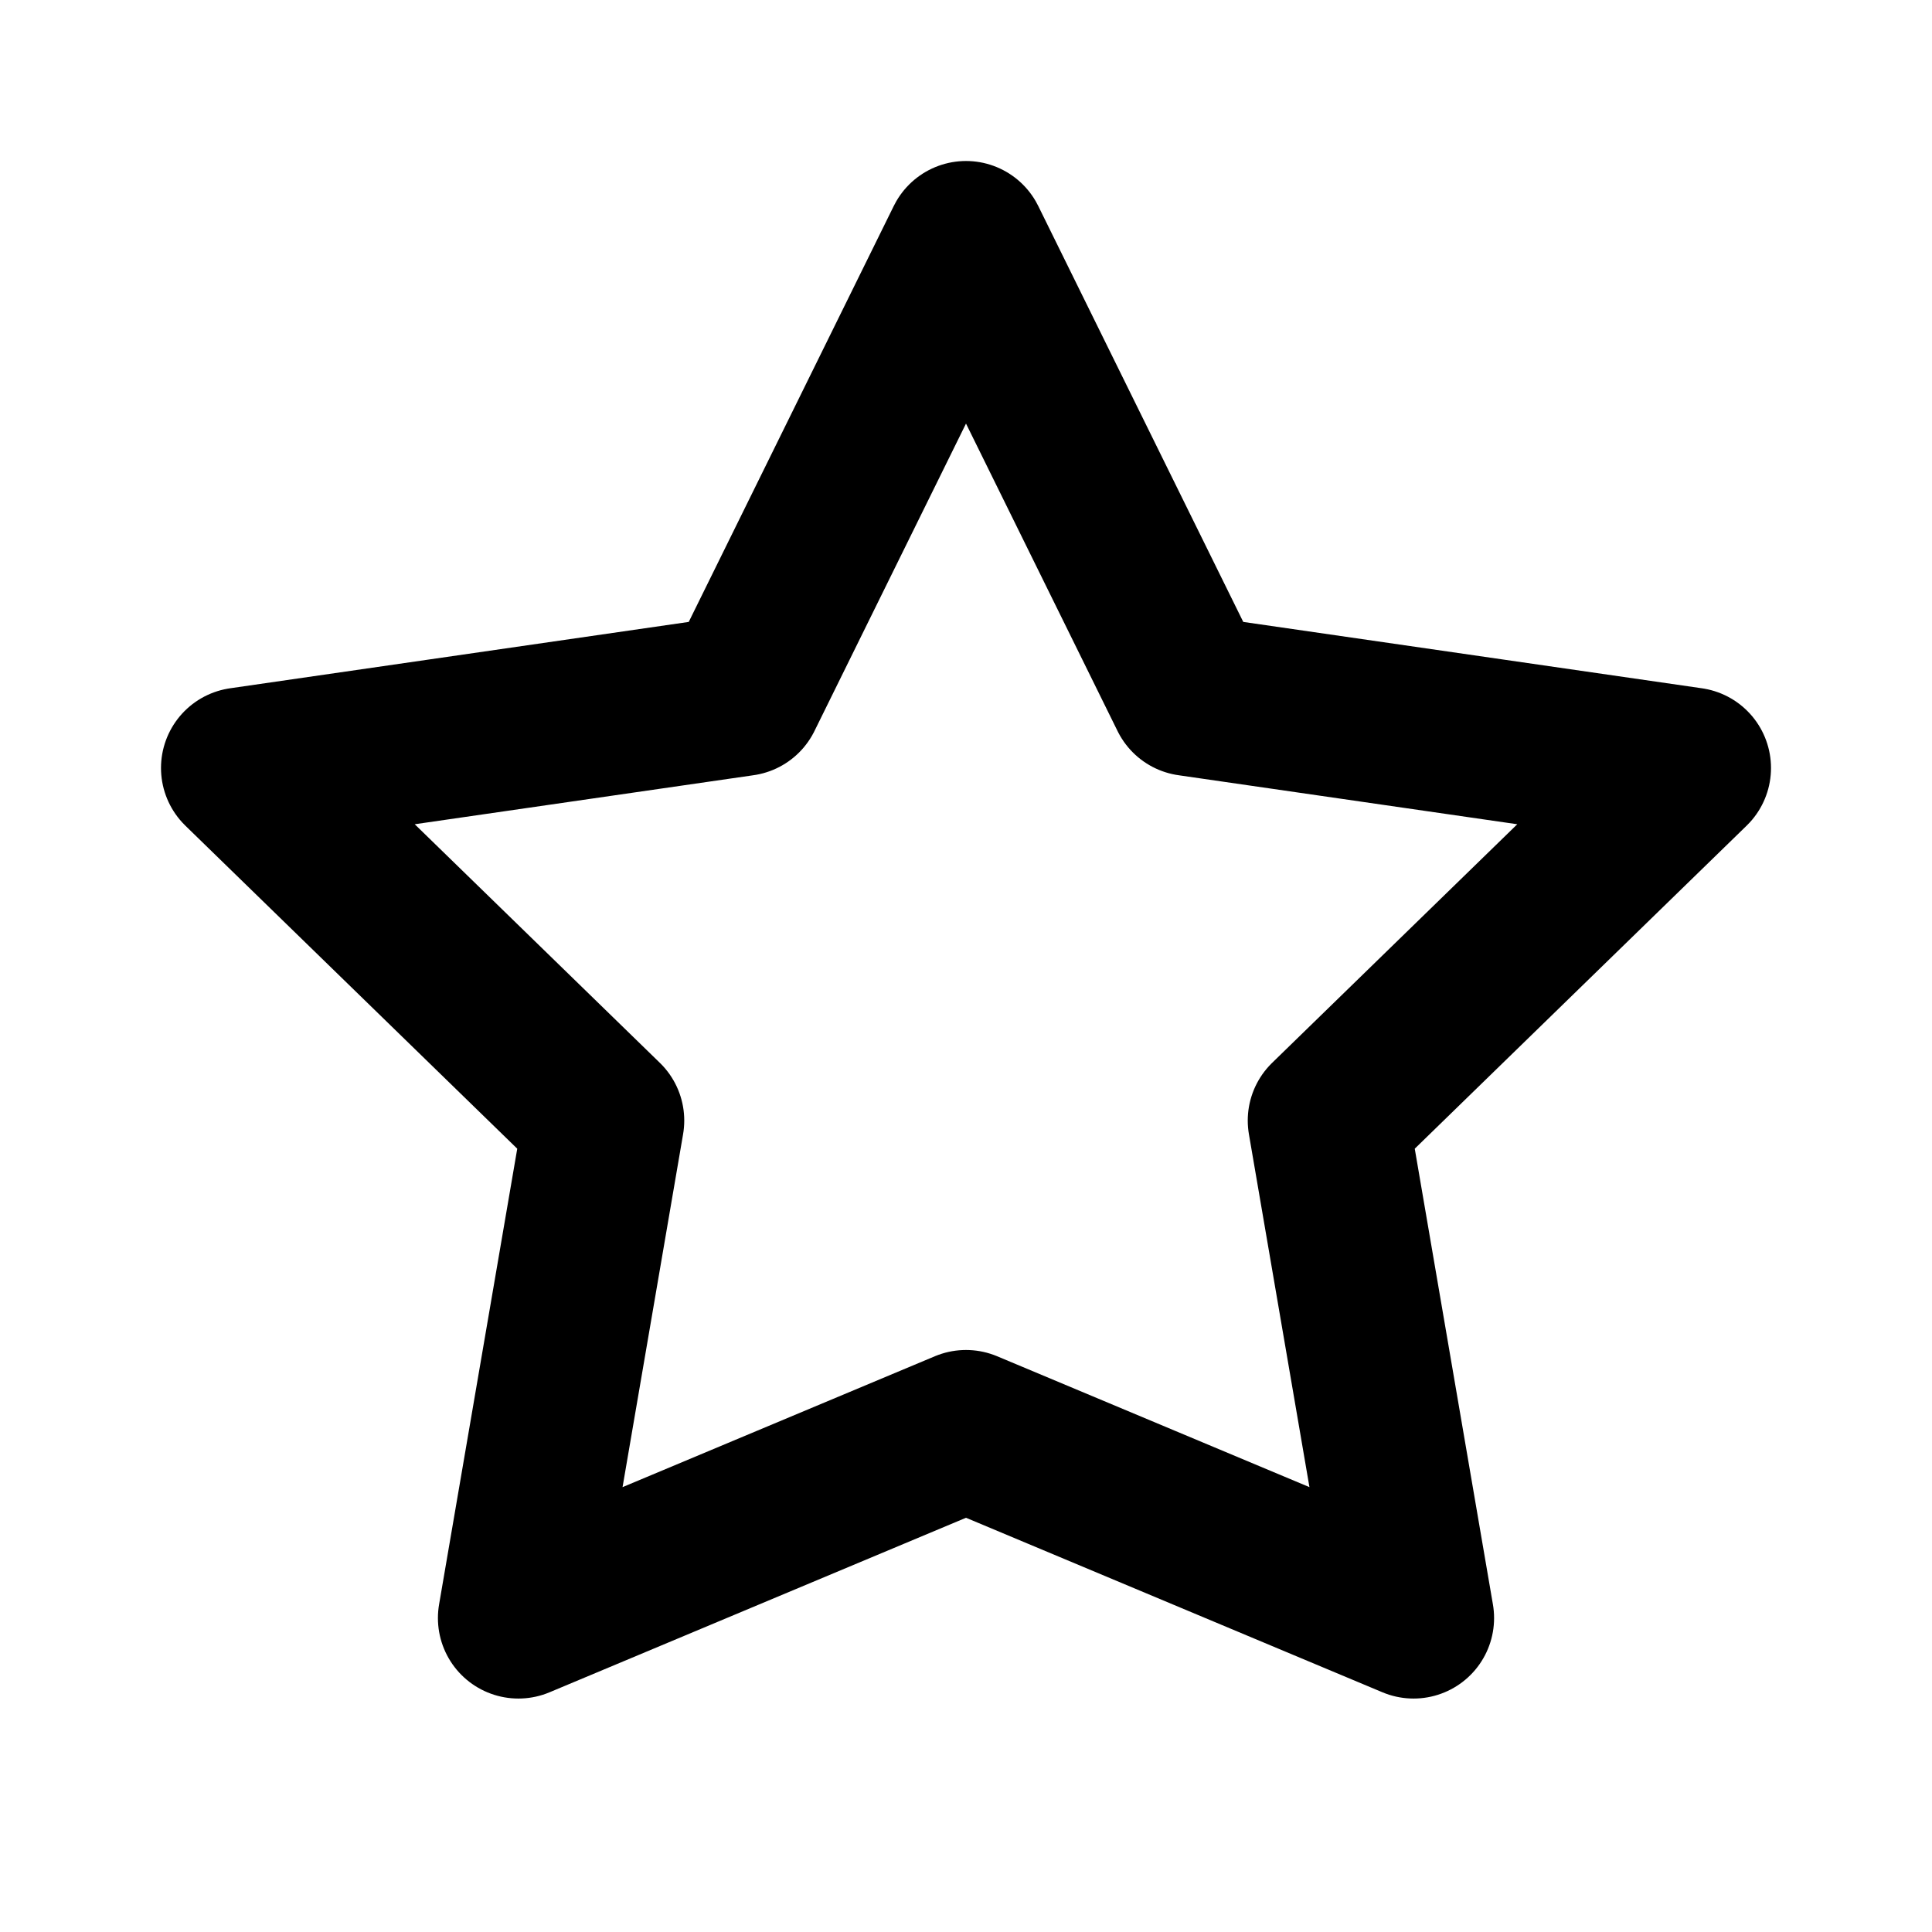 <svg xmlns="http://www.w3.org/2000/svg" viewBox="0 0 24 24" fill="none" stroke="currentColor" stroke-width="2" stroke-linecap="round" stroke-linejoin="round"><path d="M12 3l2.78 5.64 6.22.9-4.5 4.38 1.06 6.18L12 17.77 6.44 20.1 7.5 13.92 3 9.54l6.22-.9z"/></svg>